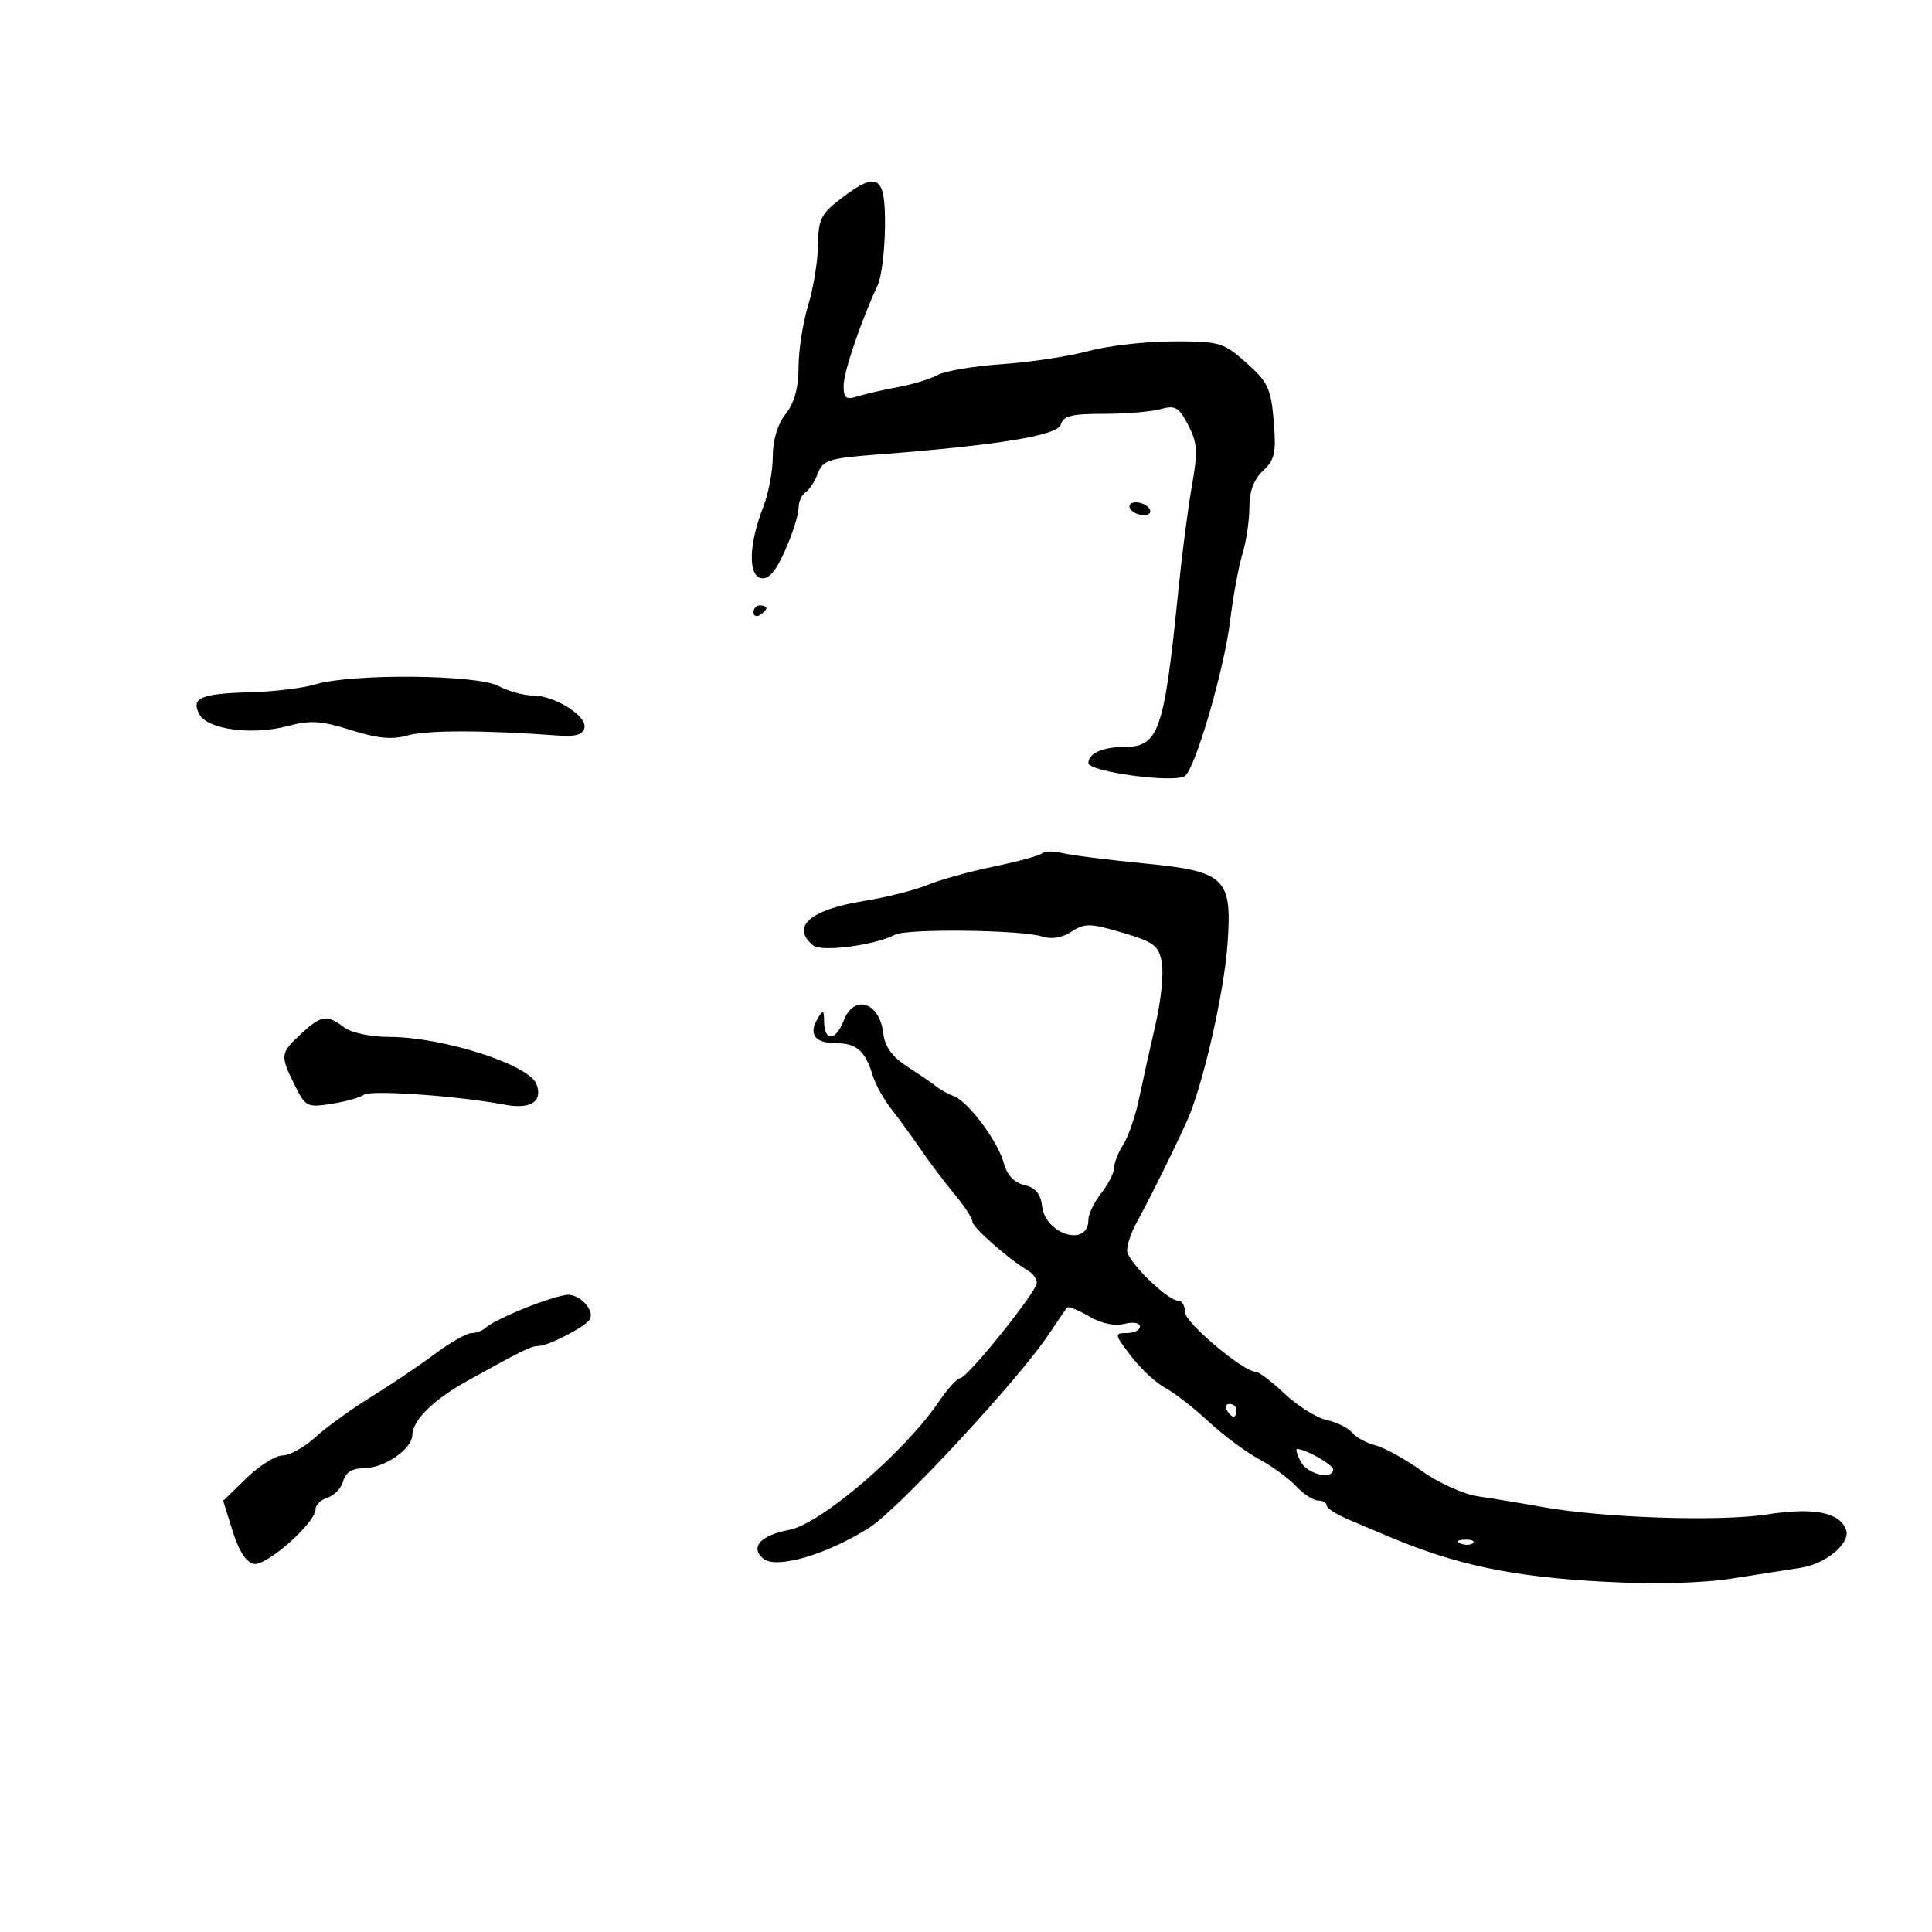 <svg xmlns="http://www.w3.org/2000/svg" width="300" height="300" viewBox="0 0 300 300" version="1.1">
	<path d="M 130.741 30.716 C 127.493 33.181, 127.067 34.015, 127.026 38 C 127 40.475, 126.308 44.709, 125.489 47.409 C 124.670 50.109, 124 54.436, 124 57.024 C 124 60.216, 123.357 62.548, 122 64.273 C 120.744 65.870, 120 68.330, 120 70.887 C 120 73.127, 119.332 76.656, 118.516 78.730 C 116.284 84.401, 116.132 89.346, 118.177 89.770 C 119.359 90.016, 120.466 88.736, 121.927 85.432 C 123.067 82.855, 124 79.930, 124 78.932 C 124 77.934, 124.478 76.823, 125.062 76.462 C 125.646 76.101, 126.516 74.774, 126.995 73.513 C 127.777 71.456, 128.724 71.154, 136.183 70.583 C 155.047 69.138, 164.286 67.623, 164.737 65.899 C 165.080 64.586, 166.435 64.250, 171.334 64.260 C 174.725 64.267, 178.702 63.940, 180.172 63.535 C 182.499 62.892, 183.058 63.212, 184.512 66.022 C 185.932 68.769, 186.018 70.158, 185.089 75.374 C 184.489 78.743, 183.545 86, 182.991 91.500 C 180.747 113.793, 179.972 116, 174.391 116 C 171.205 116, 169 117.013, 169 118.478 C 169 119.830, 182.175 121.628, 183.967 120.520 C 185.542 119.547, 190.069 104.079, 190.998 96.500 C 191.469 92.650, 192.338 87.928, 192.928 86.007 C 193.517 84.085, 194 80.840, 194 78.796 C 194 76.291, 194.694 74.431, 196.128 73.095 C 197.953 71.395, 198.189 70.297, 197.784 65.407 C 197.364 60.342, 196.889 59.326, 193.545 56.351 C 189.967 53.167, 189.397 53.001, 182.140 53.012 C 177.938 53.018, 172.025 53.695, 169 54.516 C 165.975 55.336, 159.948 56.250, 155.606 56.546 C 151.265 56.842, 146.765 57.598, 145.606 58.226 C 144.448 58.854, 141.700 59.697, 139.500 60.098 C 137.300 60.499, 134.488 61.143, 133.250 61.530 C 131.356 62.122, 131 61.862, 131 59.886 C 131 57.771, 133.577 50.173, 136.304 44.247 C 136.875 43.007, 137.377 38.970, 137.421 35.275 C 137.515 27.284, 136.329 26.475, 130.741 30.716 M 175.500 79 C 175.840 79.550, 176.793 80, 177.618 80 C 178.443 80, 178.840 79.550, 178.500 79 C 178.160 78.450, 177.207 78, 176.382 78 C 175.557 78, 175.160 78.450, 175.500 79 M 117 95.059 C 117 95.641, 117.450 95.840, 118 95.500 C 118.550 95.160, 119 94.684, 119 94.441 C 119 94.198, 118.550 94, 118 94 C 117.450 94, 117 94.477, 117 95.059 M 49 106.265 C 47.075 106.848, 42.541 107.402, 38.924 107.496 C 31.171 107.698, 29.596 108.376, 30.959 110.924 C 32.225 113.288, 39.189 114.209, 44.685 112.739 C 48.185 111.803, 49.878 111.912, 54.498 113.368 C 58.637 114.673, 60.912 114.888, 63.291 114.199 C 66.166 113.367, 75.319 113.368, 86.477 114.203 C 89.399 114.421, 90.534 114.098, 90.755 112.982 C 91.126 111.119, 86.089 108, 82.710 108 C 81.345 108, 78.940 107.328, 77.364 106.506 C 73.966 104.734, 54.599 104.569, 49 106.265 M 161.838 132.496 C 161.487 132.847, 158.117 133.771, 154.350 134.549 C 150.582 135.327, 145.925 136.618, 144 137.419 C 142.075 138.219, 137.638 139.338, 134.139 139.906 C 125.761 141.267, 122.760 143.896, 126.266 146.806 C 127.554 147.875, 135.832 146.789, 139 145.137 C 140.854 144.169, 158.652 144.386, 161.799 145.415 C 163.281 145.899, 164.911 145.633, 166.387 144.666 C 168.431 143.327, 169.273 143.343, 174.271 144.821 C 179.205 146.280, 179.931 146.832, 180.411 149.488 C 180.711 151.144, 180.276 155.425, 179.445 159 C 178.614 162.575, 177.466 167.750, 176.894 170.500 C 176.322 173.250, 175.212 176.497, 174.427 177.715 C 173.642 178.933, 173 180.560, 173 181.330 C 173 182.100, 172.100 183.874, 171 185.273 C 169.900 186.671, 169 188.546, 169 189.439 C 169 193.707, 162.333 191.712, 161.816 187.290 C 161.593 185.373, 160.787 184.412, 159.064 184.010 C 157.485 183.640, 156.366 182.461, 155.883 180.655 C 154.975 177.259, 150.394 171.087, 148.144 170.228 C 147.240 169.883, 146.050 169.233, 145.500 168.783 C 144.950 168.333, 142.925 166.946, 141 165.700 C 138.537 164.106, 137.399 162.557, 137.160 160.471 C 136.599 155.586, 132.595 154.305, 131 158.500 C 129.817 161.611, 128.010 161.760, 127.970 158.750 C 127.942 156.734, 127.833 156.683, 126.915 158.258 C 125.511 160.670, 126.584 162, 129.937 162 C 133.026 162, 134.359 163.195, 135.514 167 C 135.932 168.375, 137.225 170.706, 138.387 172.181 C 139.549 173.656, 141.625 176.508, 143 178.520 C 144.375 180.532, 146.738 183.660, 148.250 185.471 C 149.762 187.282, 151 189.186, 151 189.702 C 151 190.584, 156.634 195.541, 159.635 197.300 C 160.386 197.740, 161 198.590, 161 199.189 C 161 200.568, 150.199 214, 149.090 214 C 148.637 214, 147.115 215.688, 145.708 217.750 C 140.367 225.579, 127.440 236.639, 122.558 237.555 C 118.084 238.394, 116.408 240.263, 118.540 242.033 C 120.545 243.697, 128.442 241.378, 135.021 237.194 C 139.502 234.343, 158.172 214.222, 162.834 207.217 C 164.195 205.173, 165.478 203.299, 165.685 203.053 C 165.892 202.806, 167.425 203.411, 169.092 204.396 C 170.974 205.507, 173.048 205.954, 174.562 205.574 C 175.951 205.225, 177 205.400, 177 205.981 C 177 206.541, 176.077 207, 174.949 207 C 173.006 207, 173.040 207.186, 175.613 210.559 C 177.106 212.516, 179.491 214.739, 180.914 215.497 C 182.336 216.256, 185.362 218.607, 187.638 220.721 C 189.914 222.835, 193.427 225.450, 195.443 226.532 C 197.460 227.615, 200.064 229.512, 201.229 230.750 C 202.395 231.988, 203.945 233, 204.674 233 C 205.403 233, 206 233.340, 206 233.756 C 206 234.172, 207.463 235.132, 209.250 235.890 C 211.037 236.648, 213.850 237.838, 215.500 238.535 C 226.109 243.017, 234.772 244.845, 249 245.606 C 256.973 246.032, 264.216 245.850, 269 245.103 C 273.125 244.458, 277.905 243.712, 279.621 243.444 C 283.578 242.827, 287.434 239.572, 286.644 237.515 C 285.606 234.809, 281.608 234.038, 274.419 235.157 C 267.046 236.305, 248.963 235.707, 239.500 234.003 C 236.200 233.408, 231.700 232.664, 229.500 232.349 C 227.300 232.034, 223.379 230.265, 220.787 228.417 C 218.195 226.569, 214.951 224.775, 213.578 224.430 C 212.205 224.086, 210.582 223.202, 209.972 222.466 C 209.361 221.730, 207.576 220.846, 206.003 220.501 C 204.431 220.155, 201.505 218.327, 199.501 216.436 C 197.497 214.546, 195.462 213, 194.979 213 C 193.041 213, 184.002 205.384, 184.001 203.750 C 184 202.787, 183.566 202, 183.035 202 C 181.297 202, 175 195.833, 175.015 194.146 C 175.023 193.241, 175.650 191.375, 176.407 190 C 178.438 186.316, 182.560 178.006, 184.343 174 C 186.816 168.446, 190.081 154.135, 190.617 146.500 C 191.335 136.275, 190.303 135.297, 177.500 134.053 C 172 133.519, 166.370 132.807, 164.988 132.470 C 163.606 132.133, 162.188 132.145, 161.838 132.496 M 46.740 160.540 C 43.510 163.536, 43.471 163.844, 45.750 168.471 C 47.422 171.866, 47.678 171.997, 51.500 171.399 C 53.700 171.055, 55.950 170.422, 56.500 169.992 C 57.506 169.206, 71.173 170.168, 78.360 171.532 C 82.405 172.299, 84.339 171.047, 83.299 168.336 C 82.134 165.301, 68.809 161.032, 60.441 161.012 C 57.559 161.005, 54.547 160.368, 53.441 159.532 C 50.752 157.497, 49.880 157.629, 46.740 160.540 M 81.500 203.125 C 78.750 204.233, 76.073 205.558, 75.550 206.070 C 75.028 206.581, 73.988 207, 73.240 207 C 72.492 207, 69.917 208.463, 67.518 210.250 C 65.119 212.037, 60.659 215.042, 57.607 216.927 C 54.555 218.812, 50.667 221.625, 48.967 223.177 C 47.267 224.730, 44.982 226, 43.889 226 C 42.795 226, 40.271 227.582, 38.280 229.517 L 34.659 233.033 36.128 237.762 C 37.070 240.798, 38.246 242.616, 39.409 242.840 C 41.363 243.217, 49 236.468, 49 234.364 C 49 233.688, 49.851 232.865, 50.892 232.534 C 51.933 232.204, 53.016 231.049, 53.298 229.967 C 53.655 228.604, 54.687 227.990, 56.656 227.967 C 59.751 227.931, 63.987 224.982, 64.022 222.840 C 64.060 220.546, 67.295 217.350, 72.500 214.463 C 81.189 209.644, 82.473 209.012, 83.596 209.006 C 85.155 208.997, 90.844 206.061, 91.566 204.893 C 92.401 203.542, 90.112 200.988, 88.128 201.055 C 87.232 201.085, 84.250 202.016, 81.500 203.125 M 190.500 219 C 190.840 219.550, 191.316 220, 191.559 220 C 191.802 220, 192 219.550, 192 219 C 192 218.450, 191.523 218, 190.941 218 C 190.359 218, 190.160 218.450, 190.500 219 M 202 227 C 203.037 228.938, 207 229.857, 207 228.161 C 207 227.423, 202.721 225, 201.418 225 C 201.149 225, 201.411 225.900, 202 227 M 226.813 239.683 C 227.534 239.972, 228.397 239.936, 228.729 239.604 C 229.061 239.272, 228.471 239.036, 227.417 239.079 C 226.252 239.127, 226.015 239.364, 226.813 239.683" stroke="none" fill="black" fill-rule="evenodd"/>
</svg>
